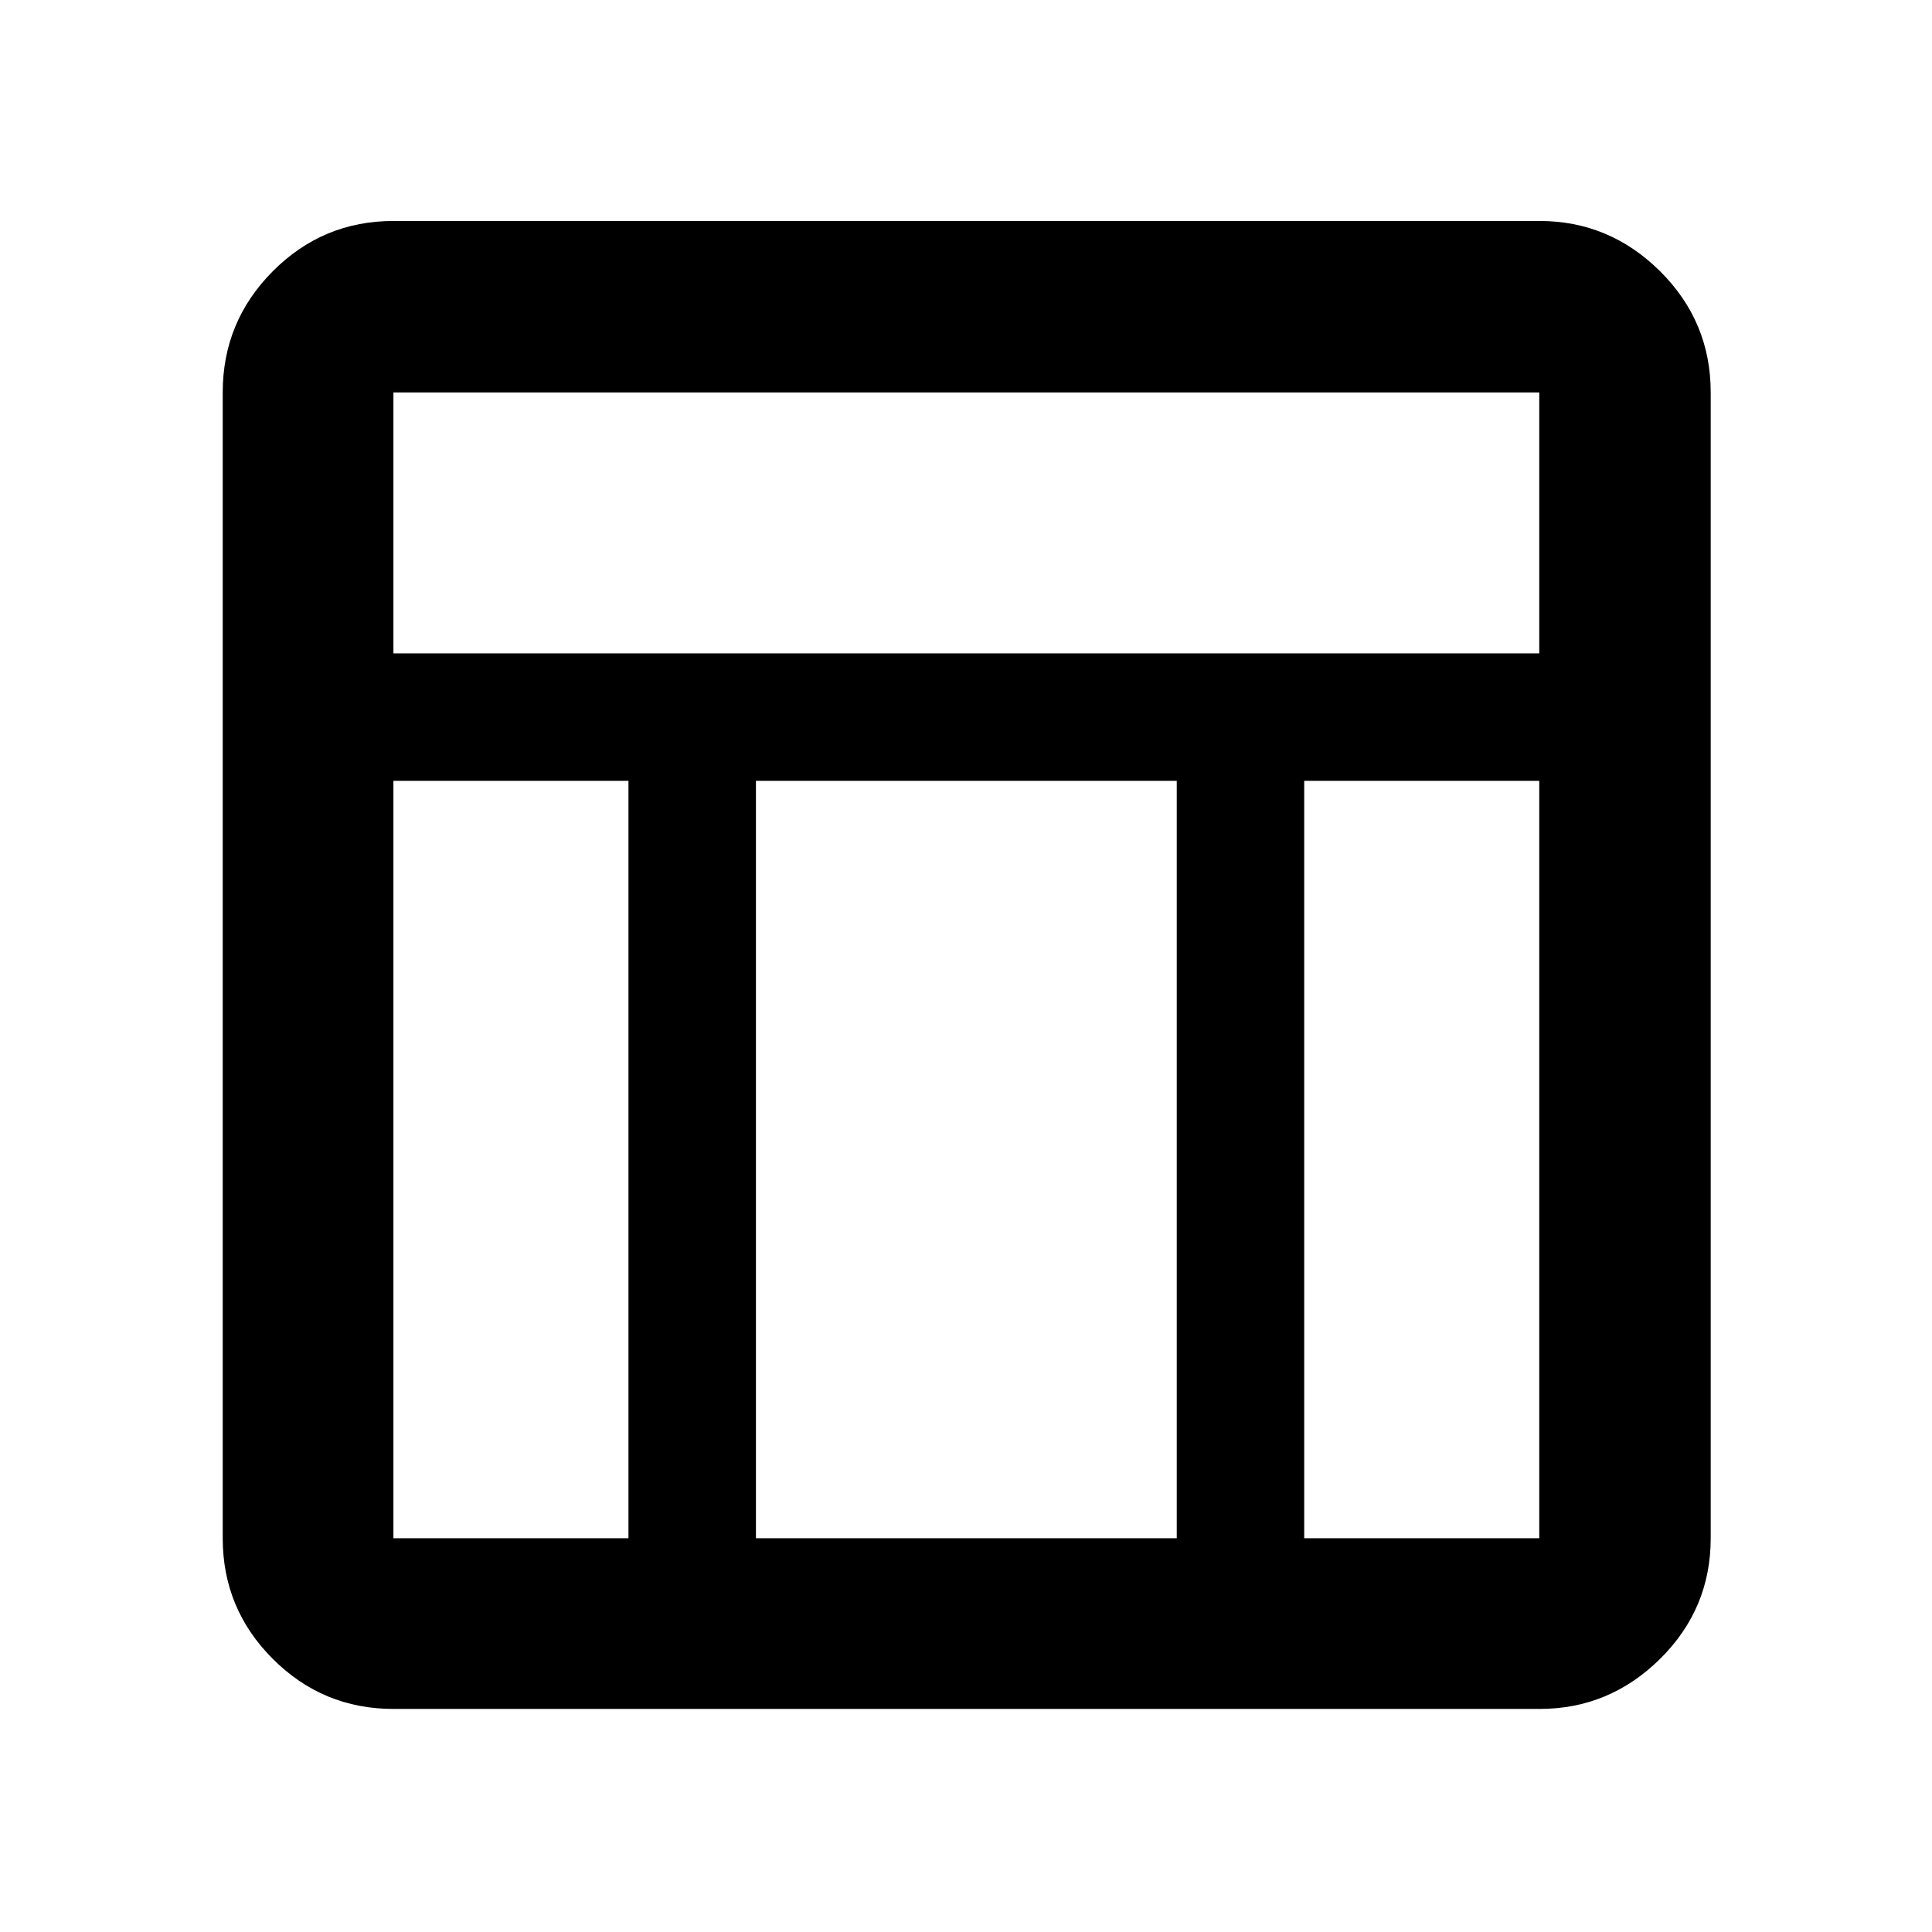 <svg xmlns="http://www.w3.org/2000/svg" height="40" viewBox="0 -960 960 960" width="40"><path d="M765-110.84H195.49q-35.07 0-59.94-24.87-24.88-24.88-24.88-59.94v-569.36q0-35.22 24.88-60.21 24.87-24.98 59.94-24.98H765q34.71 0 59.88 24.98 25.16 24.99 25.16 60.21v569.36q0 35.06-25.16 59.94-25.17 24.87-59.88 24.87ZM195.49-635.35h569.36v-129.66H195.49v129.66Zm116.79 63.34H195.49v376.36h116.79v-376.36Zm335.77 0v376.36h116.8v-376.36h-116.8Zm-63.33 0h-209.1v376.36h209.1v-376.36Z"/></svg>